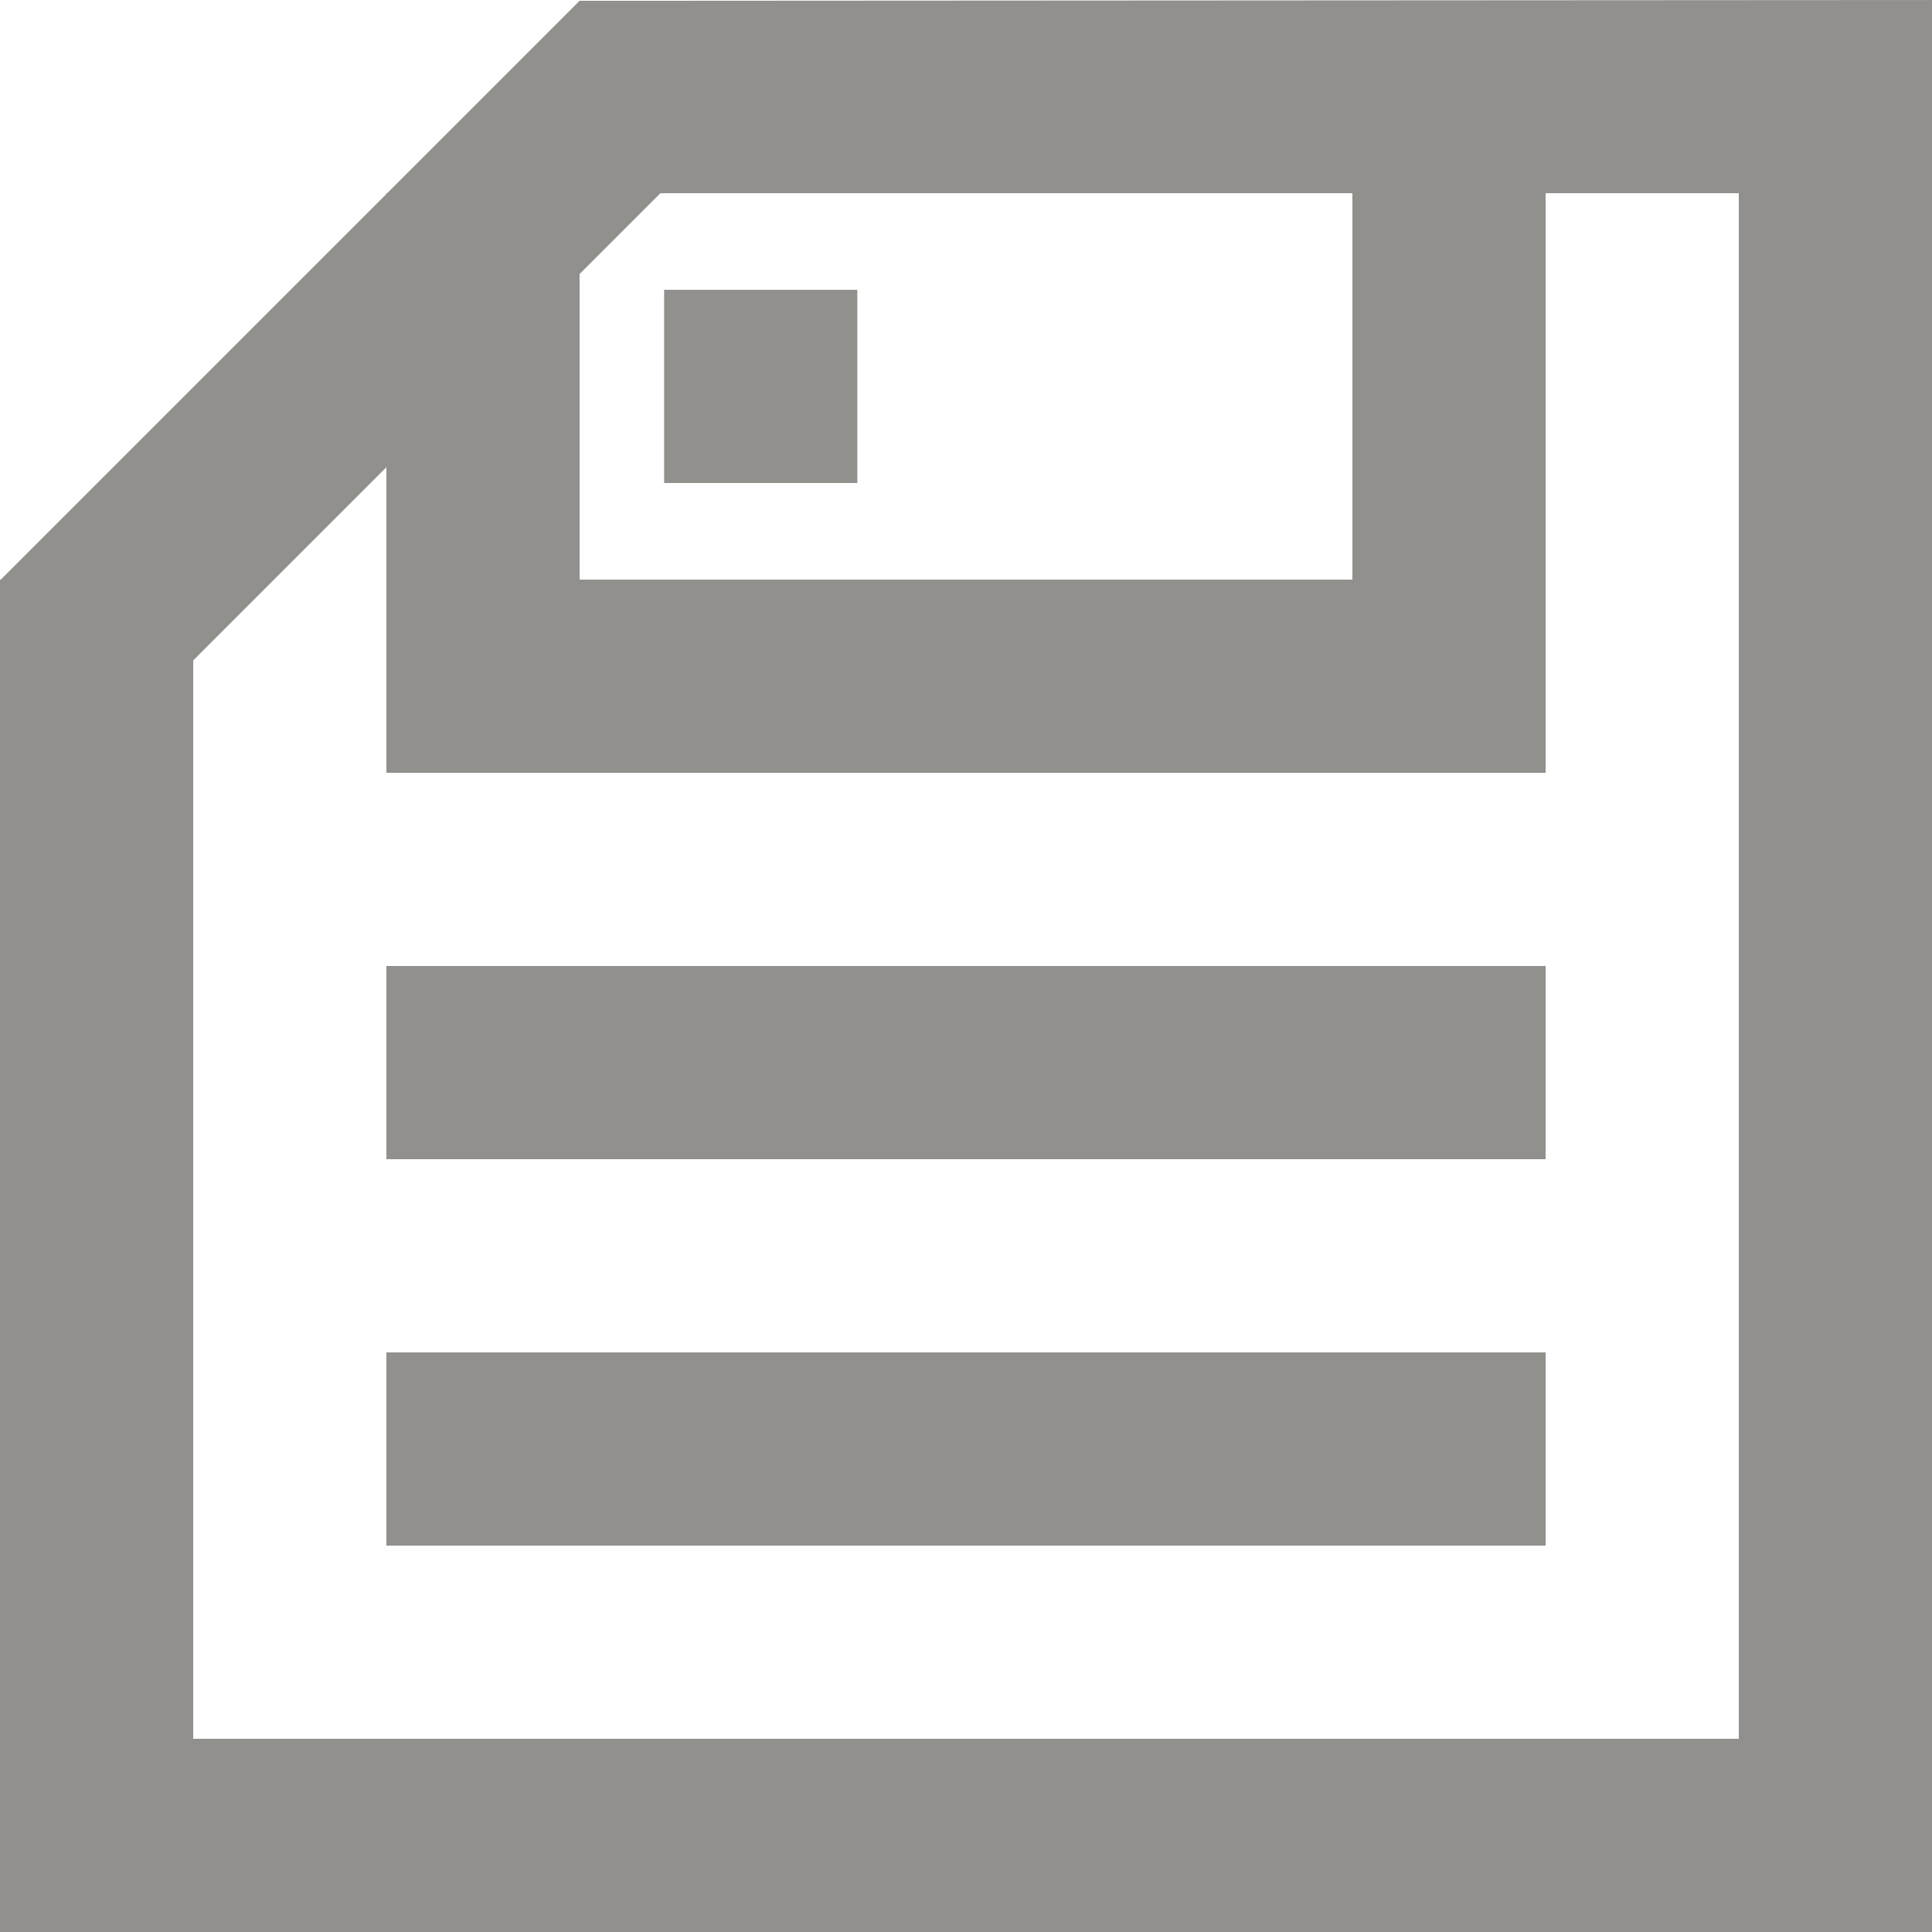 <!-- Generated by IcoMoon.io -->
<svg version="1.1" xmlns="http://www.w3.org/2000/svg" width="32" height="32" viewBox="0 0 32 32">
<title>as-save_item-3</title>
<path fill="#91908d" d="M11 8h3.2v-3.2h-3.2v3.2zM6.4 25.6h19.2v-3.2h-19.2v3.2zM6.4 19.2h19.2v-3.2h-19.2v3.2zM28.8 28.8h-25.6v-17.861l3.2-3.2v5.061h19.2v-9.6h3.2v25.6zM9.6 4.539l1.339-1.339h11.461v6.4h-12.8v-5.061zM31.949 0l-22.349 0.013-3.187 3.187h-0.013v0.013l-6.387 6.387h-0.013v22.4h32v-32h-0.051z"></path>
</svg>
